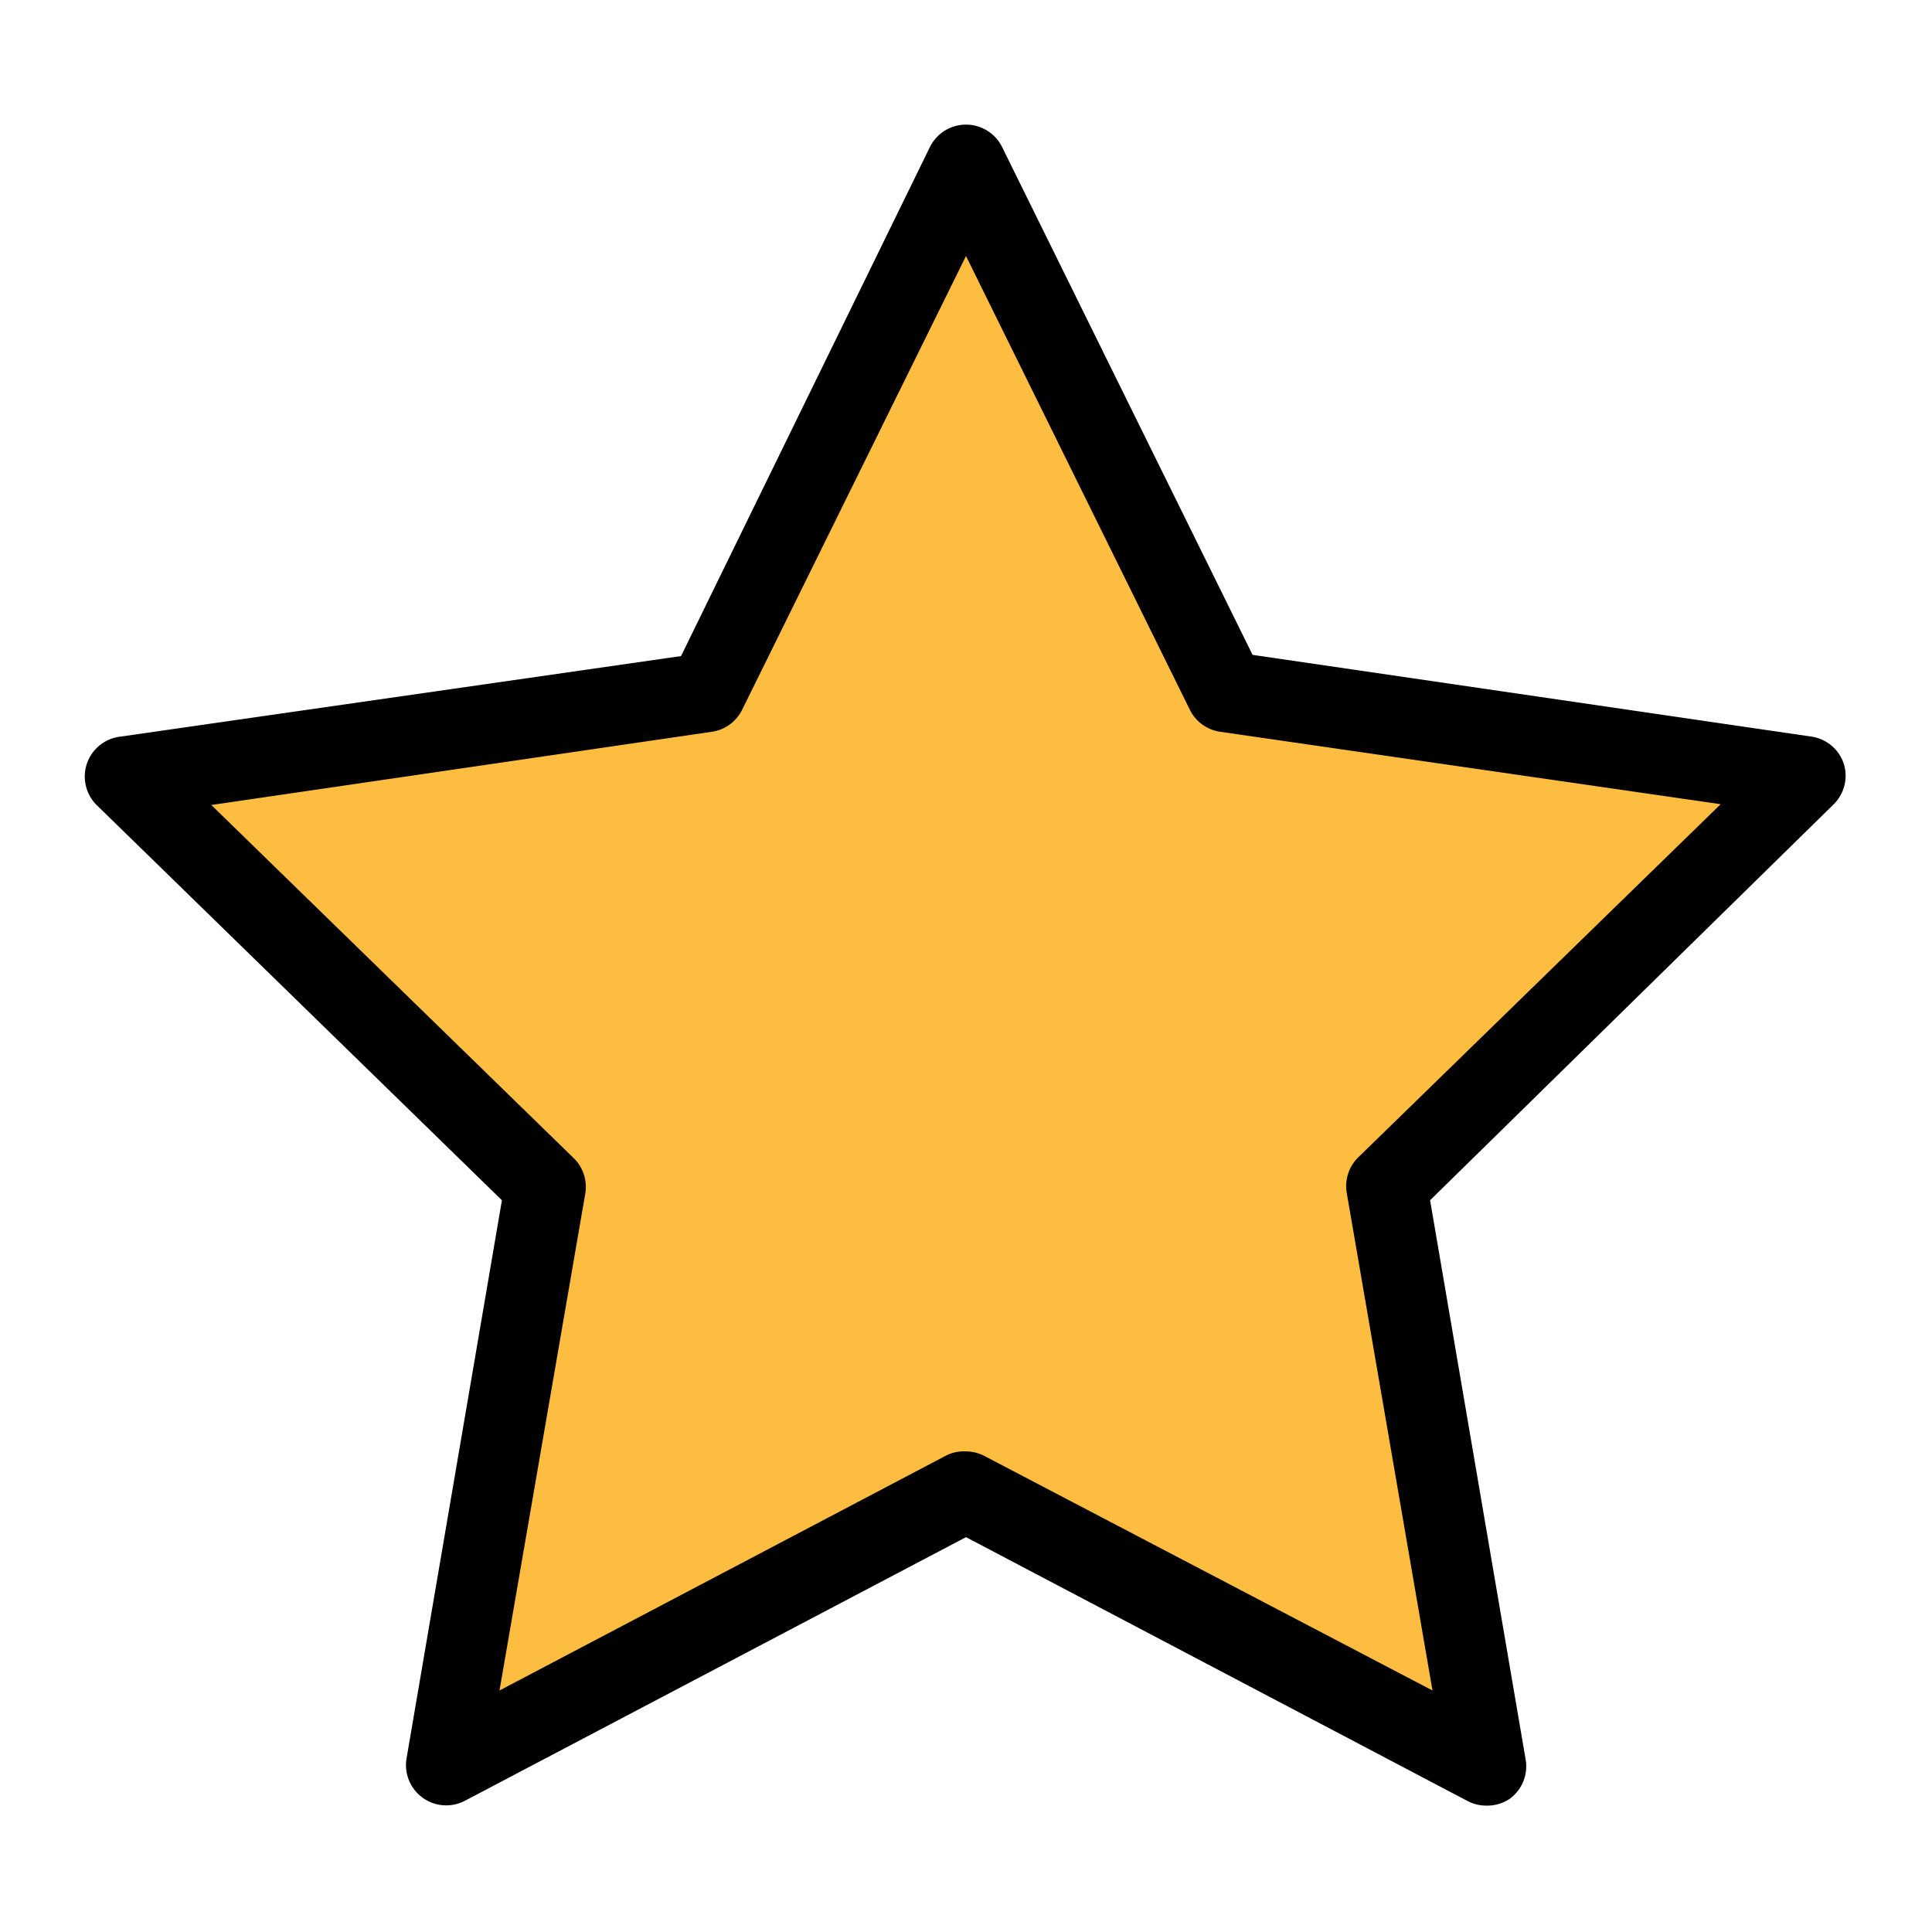 <svg xmlns="http://www.w3.org/2000/svg" viewBox="0 0 48 48" id="favorite"><path fill="#fdbd40" d="m24.37 3.86 6.32 12.82a.4.4 0 0 0 .31.22L45.13 19a.41.41 0 0 1 .23.7l-10.23 10a.4.4 0 0 0-.13.3l2.42 14.08a.41.41 0 0 1-.59.43l-12.64-6.67a.42.42 0 0 0-.38 0l-12.65 6.65a.41.41 0 0 1-.59-.43L13 30a.4.4 0 0 0-.12-.36l-10.23-10a.41.41 0 0 1 .23-.7L17 16.9a.4.4 0 0 0 .31-.22l6.32-12.82a.42.42 0 0 1 .74 0Z"></path><path d="M36.92 44.86a1 1 0 0 1-.47-.12L24 38.19l-12.45 6.55a1 1 0 0 1-1.45-1.05l2.37-13.87L2.4 20a1 1 0 0 1-.25-1 1 1 0 0 1 .85-.7l13.92-2L23.1 3.66a1 1 0 0 1 1.8 0l6.22 12.61L45 18.3a1 1 0 0 1 .81.68 1 1 0 0 1-.25 1l-10.03 9.84 2.37 13.87a1 1 0 0 1-.39 1 1 1 0 0 1-.59.17ZM24 36.06a1 1 0 0 1 .47.12L35.59 42l-2.13-12.36a1 1 0 0 1 .29-.89l9-8.77-12.44-1.8a1 1 0 0 1-.75-.55L24 6.36l-5.56 11.27a1 1 0 0 1-.75.55L5.25 20l9 8.77a1 1 0 0 1 .29.89L12.41 42l11.12-5.85a1 1 0 0 1 .47-.09Z"></path></svg>